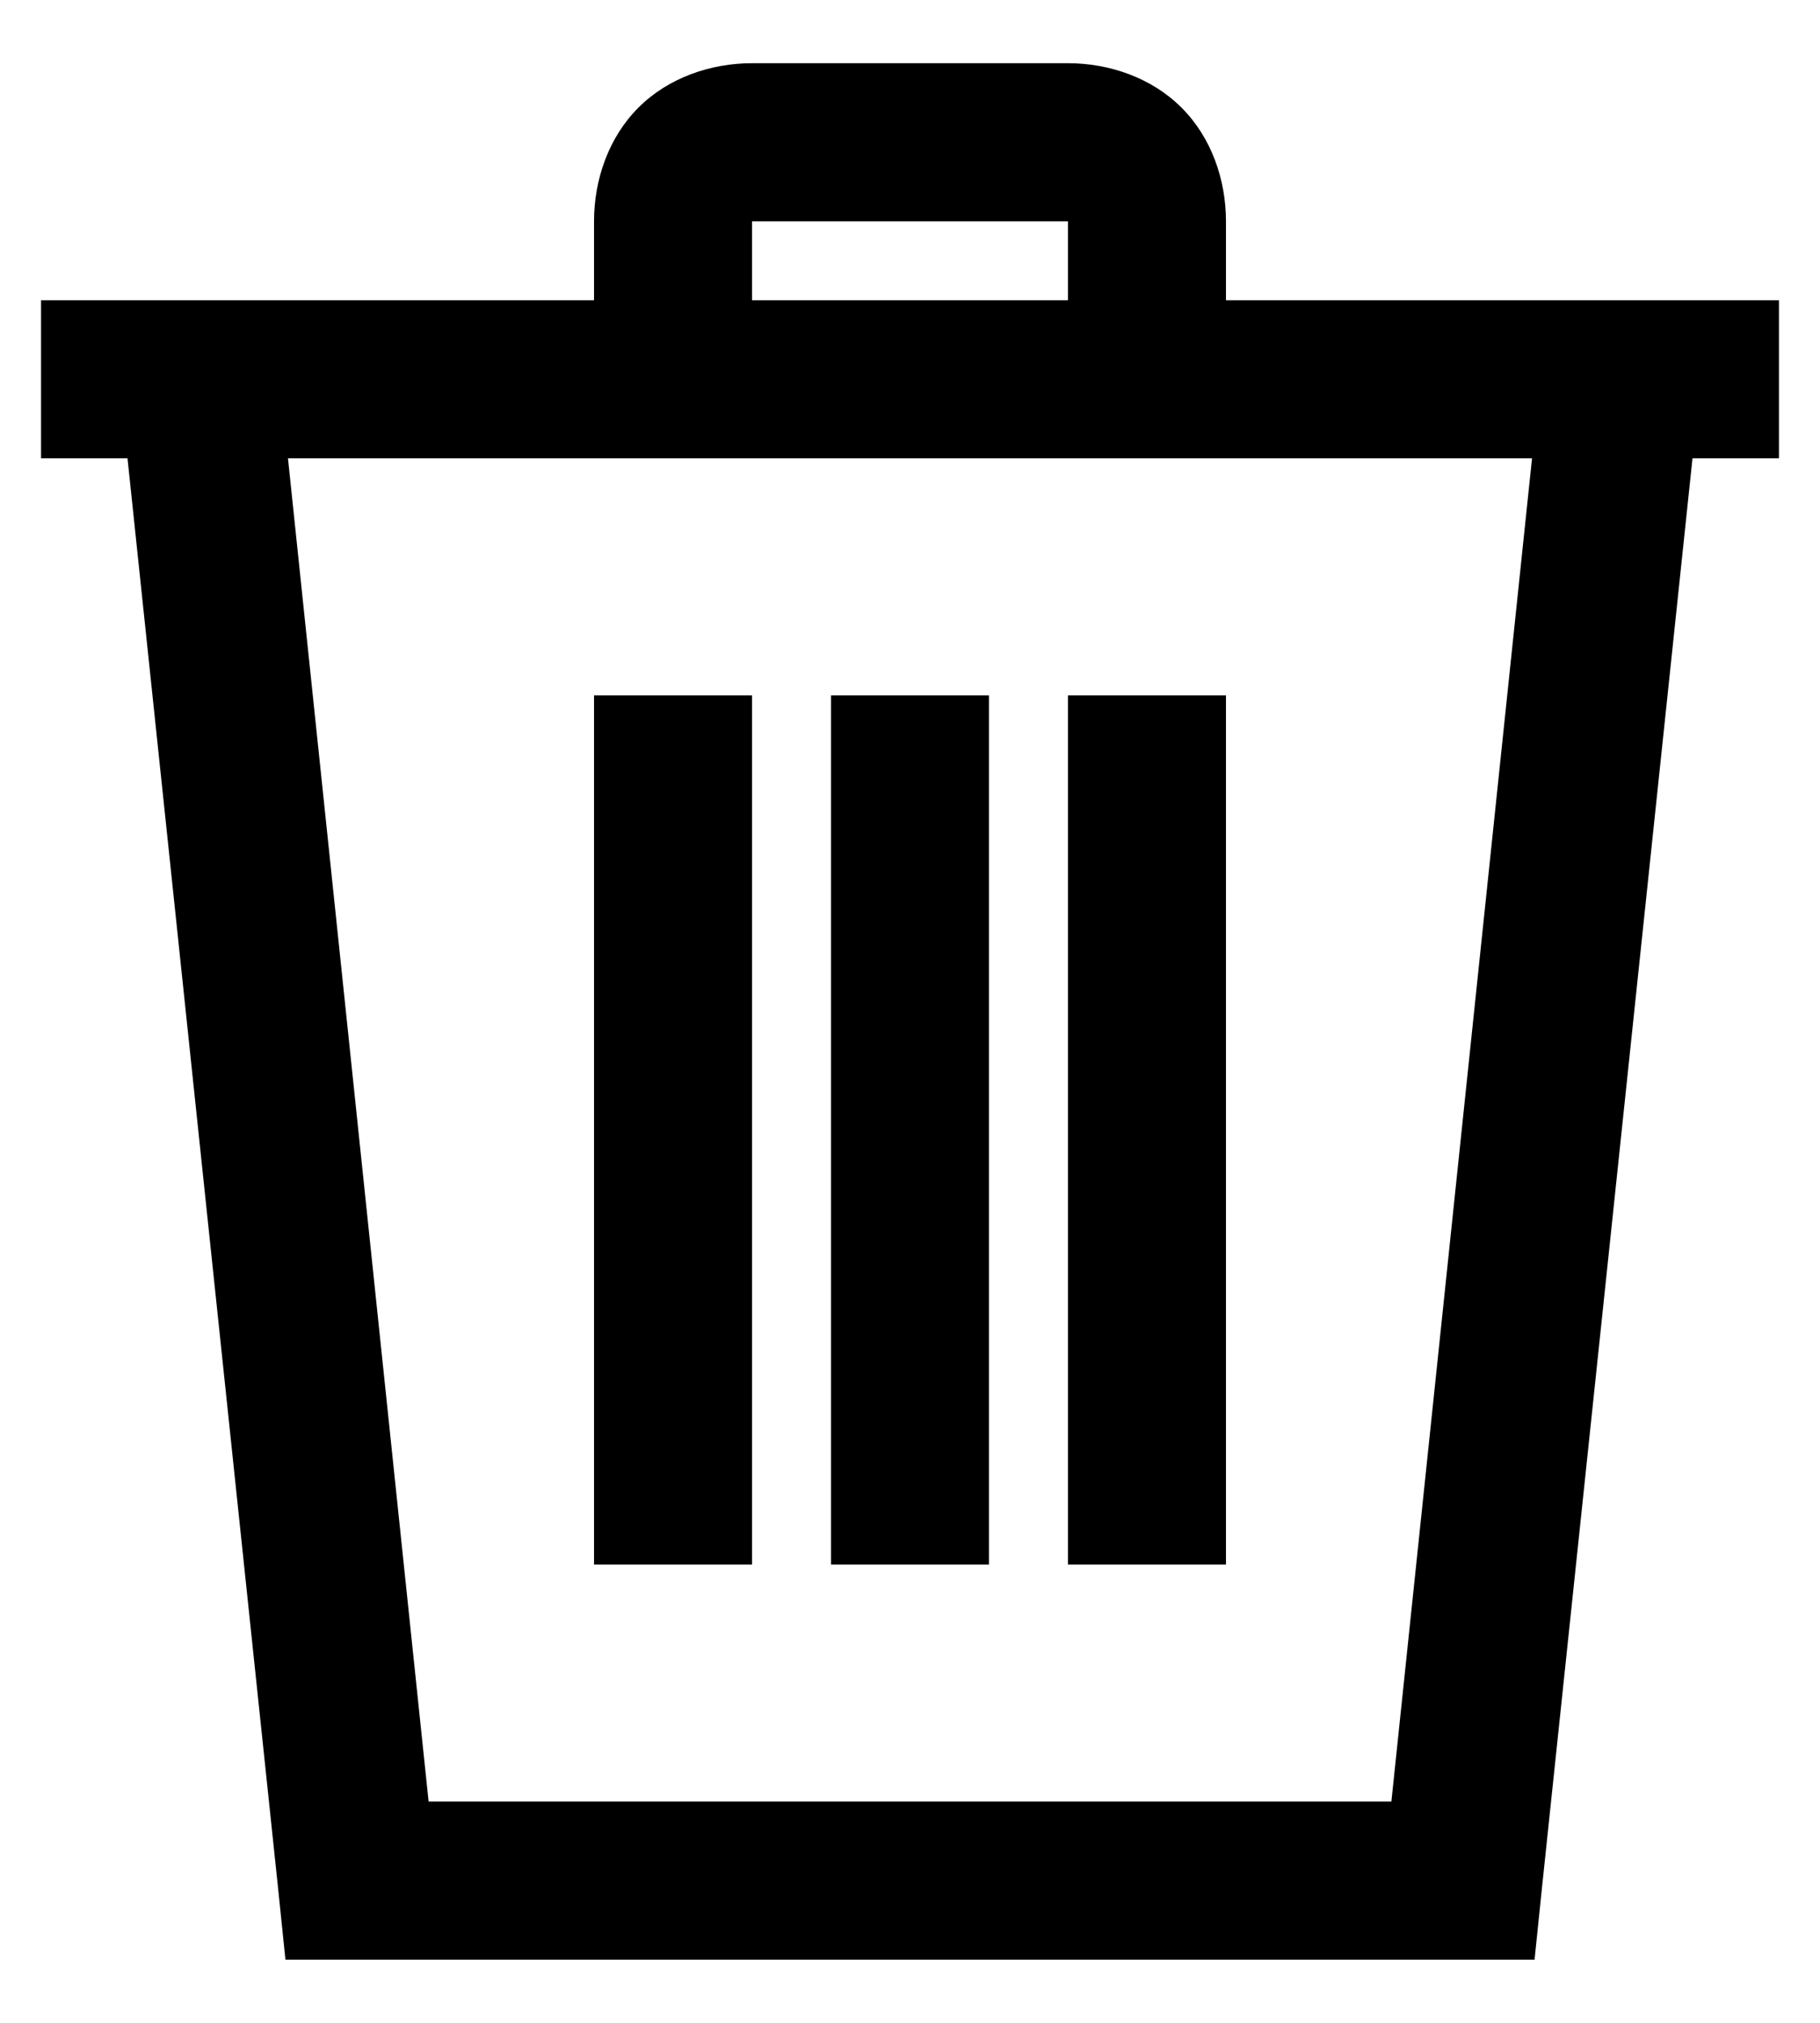 <svg width="18" height="20" viewBox="0 0 18 20" fill="none" xmlns="http://www.w3.org/2000/svg">
<path d="M7.438 0.625C7.029 0.625 6.61 0.768 6.314 1.064C6.018 1.36 5.875 1.779 5.875 2.188V2.969H0.406V4.531H1.261L2.75 18.667L2.823 19.375H15.177L15.25 18.667L16.739 4.531H17.594V2.969H12.125V2.188C12.125 1.779 11.982 1.36 11.685 1.064C11.389 0.768 10.971 0.625 10.562 0.625H7.438ZM7.438 2.188H10.562V2.969H7.438V2.188ZM2.848 4.531H15.152L13.761 17.812H4.239L2.848 4.531ZM5.875 6.875V15.469H7.438V6.875H5.875ZM8.219 6.875V15.469H9.781V6.875H8.219ZM10.562 6.875V15.469H12.125V6.875H10.562Z" fill="black"/>
</svg>
